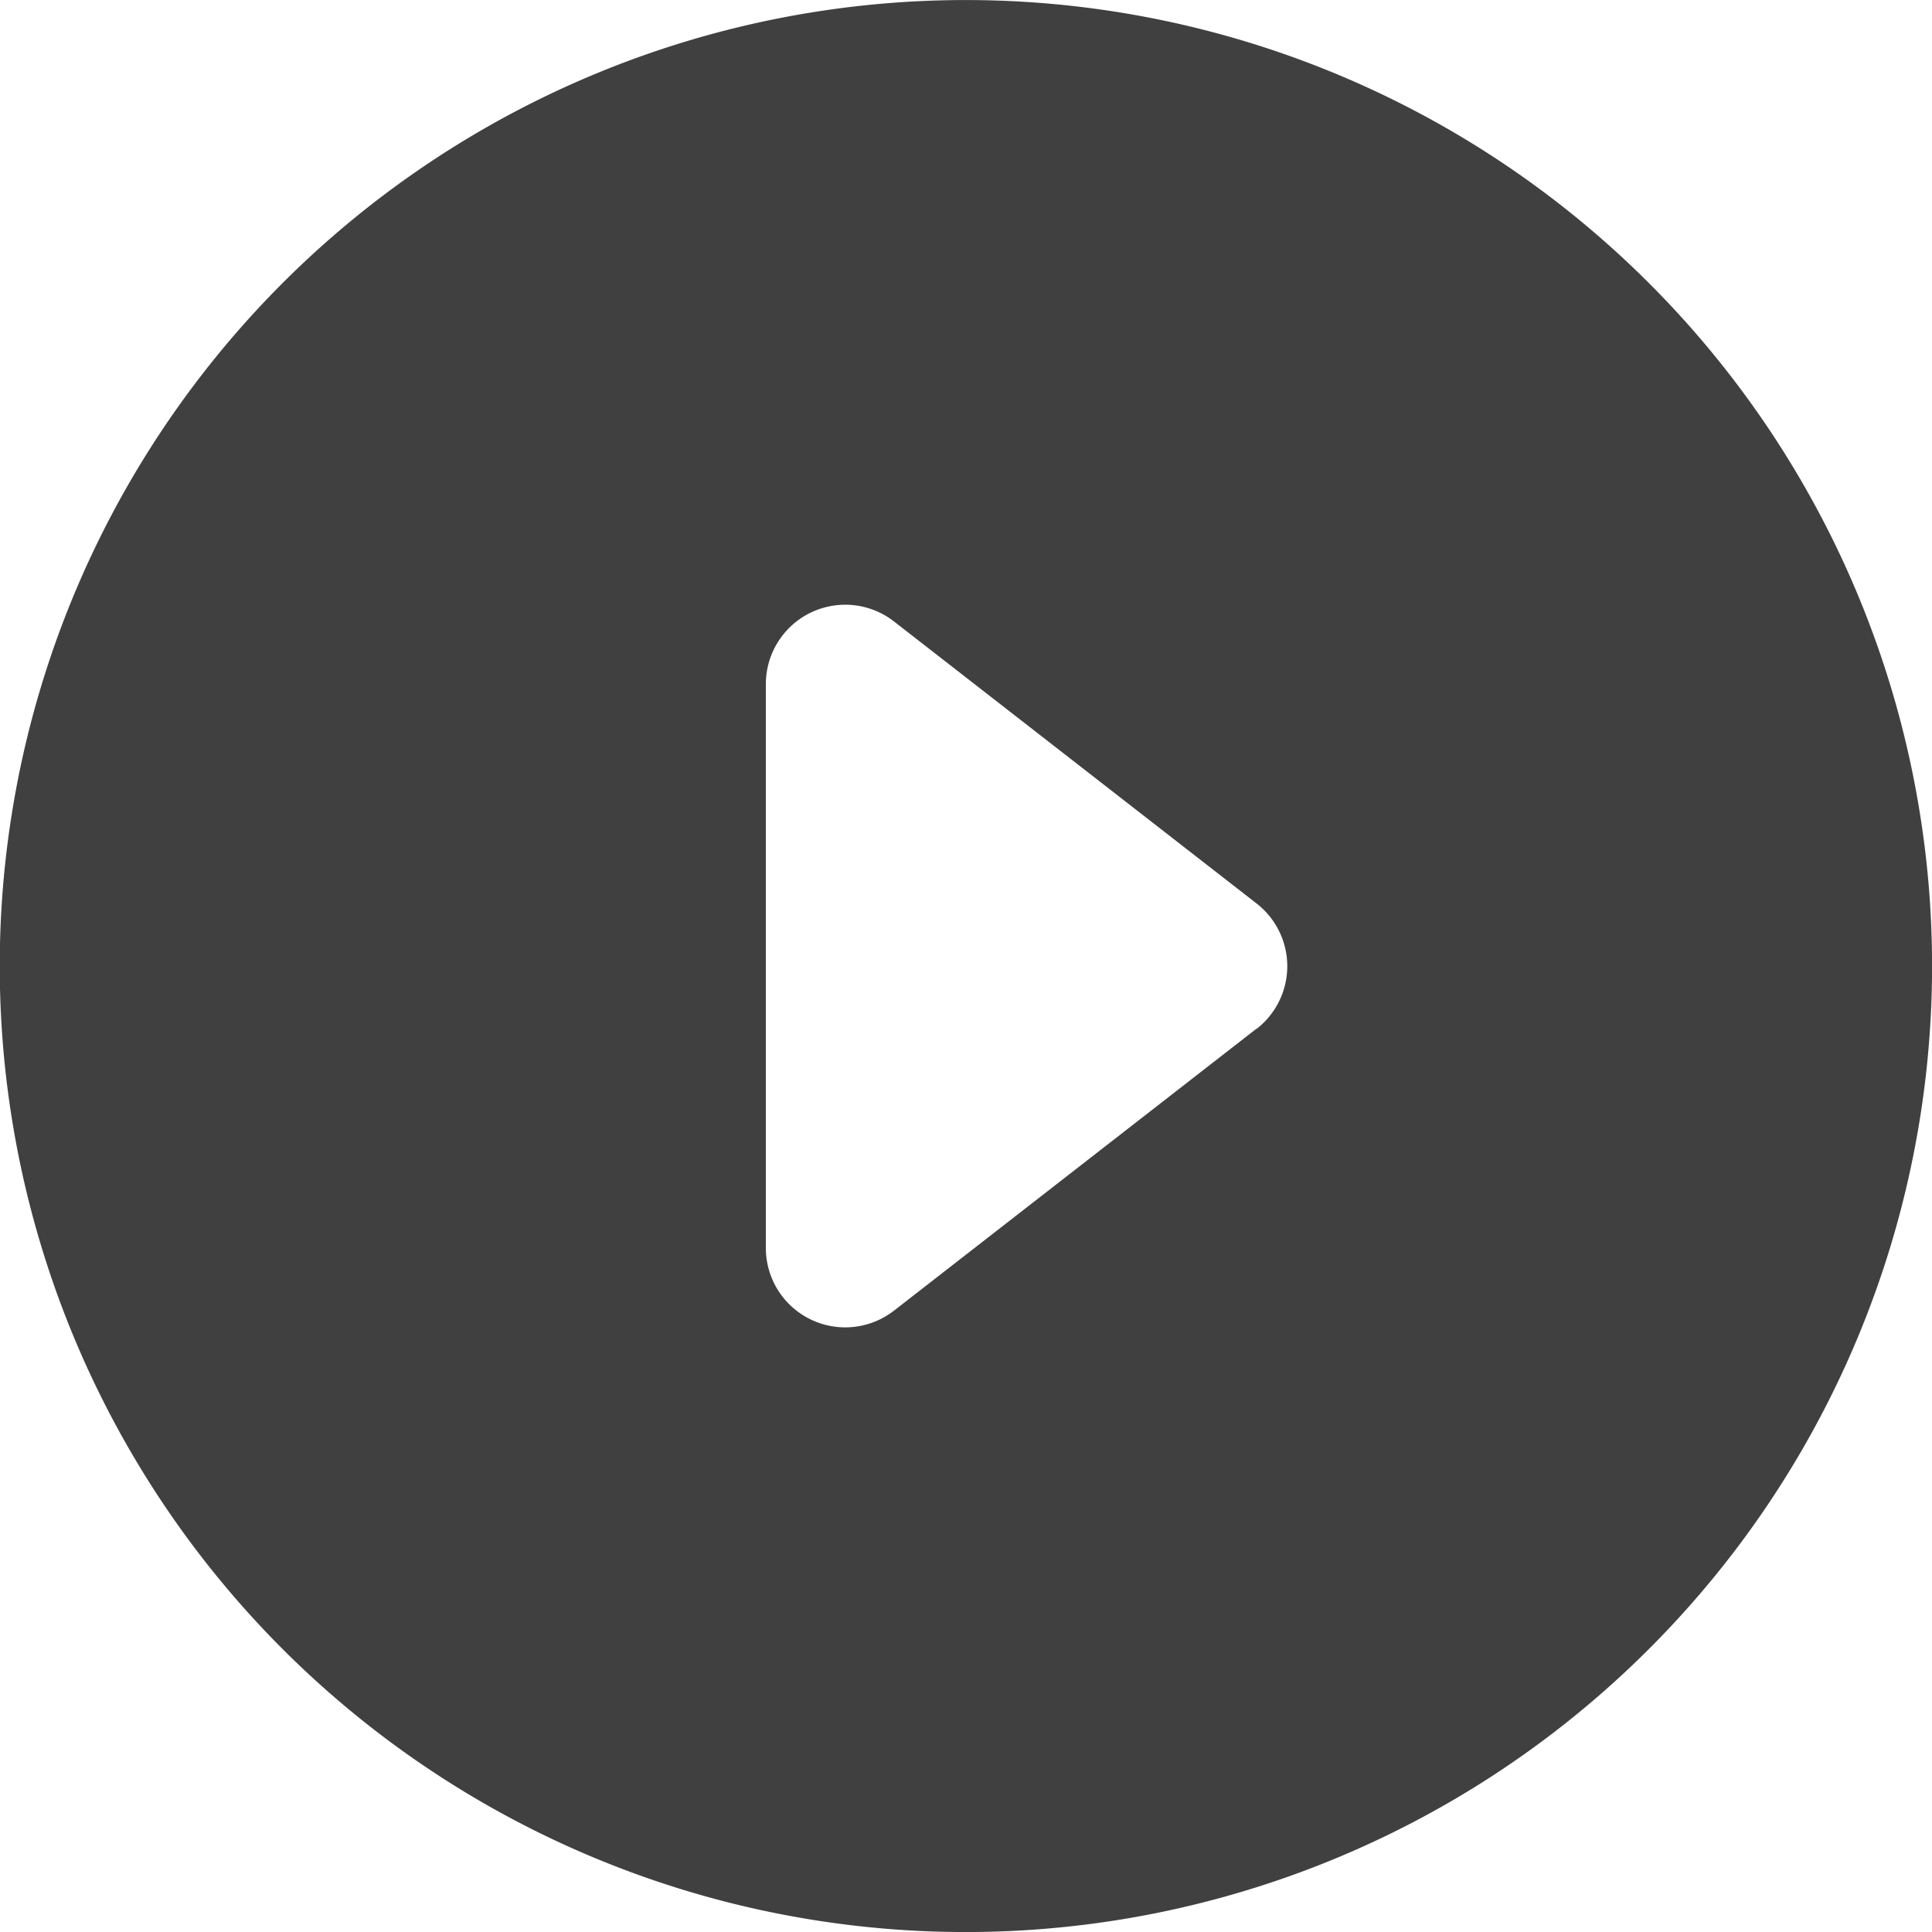 <svg xmlns="http://www.w3.org/2000/svg" width="20" height="20" viewBox="0 0 20 20">
  <path id="play" d="M17.07,2.932a10,10,0,1,0,0,14.139,9.992,9.992,0,0,0,0-14.139Zm-4.063,7.718-3.754,2.92a.822.822,0,0,1-1.325-.648V7.081a.822.822,0,0,1,1.325-.648l3.754,2.92a.822.822,0,0,1,0,1.3Z" transform="translate(0 -0.001)" fill="#404040"/>
</svg>
